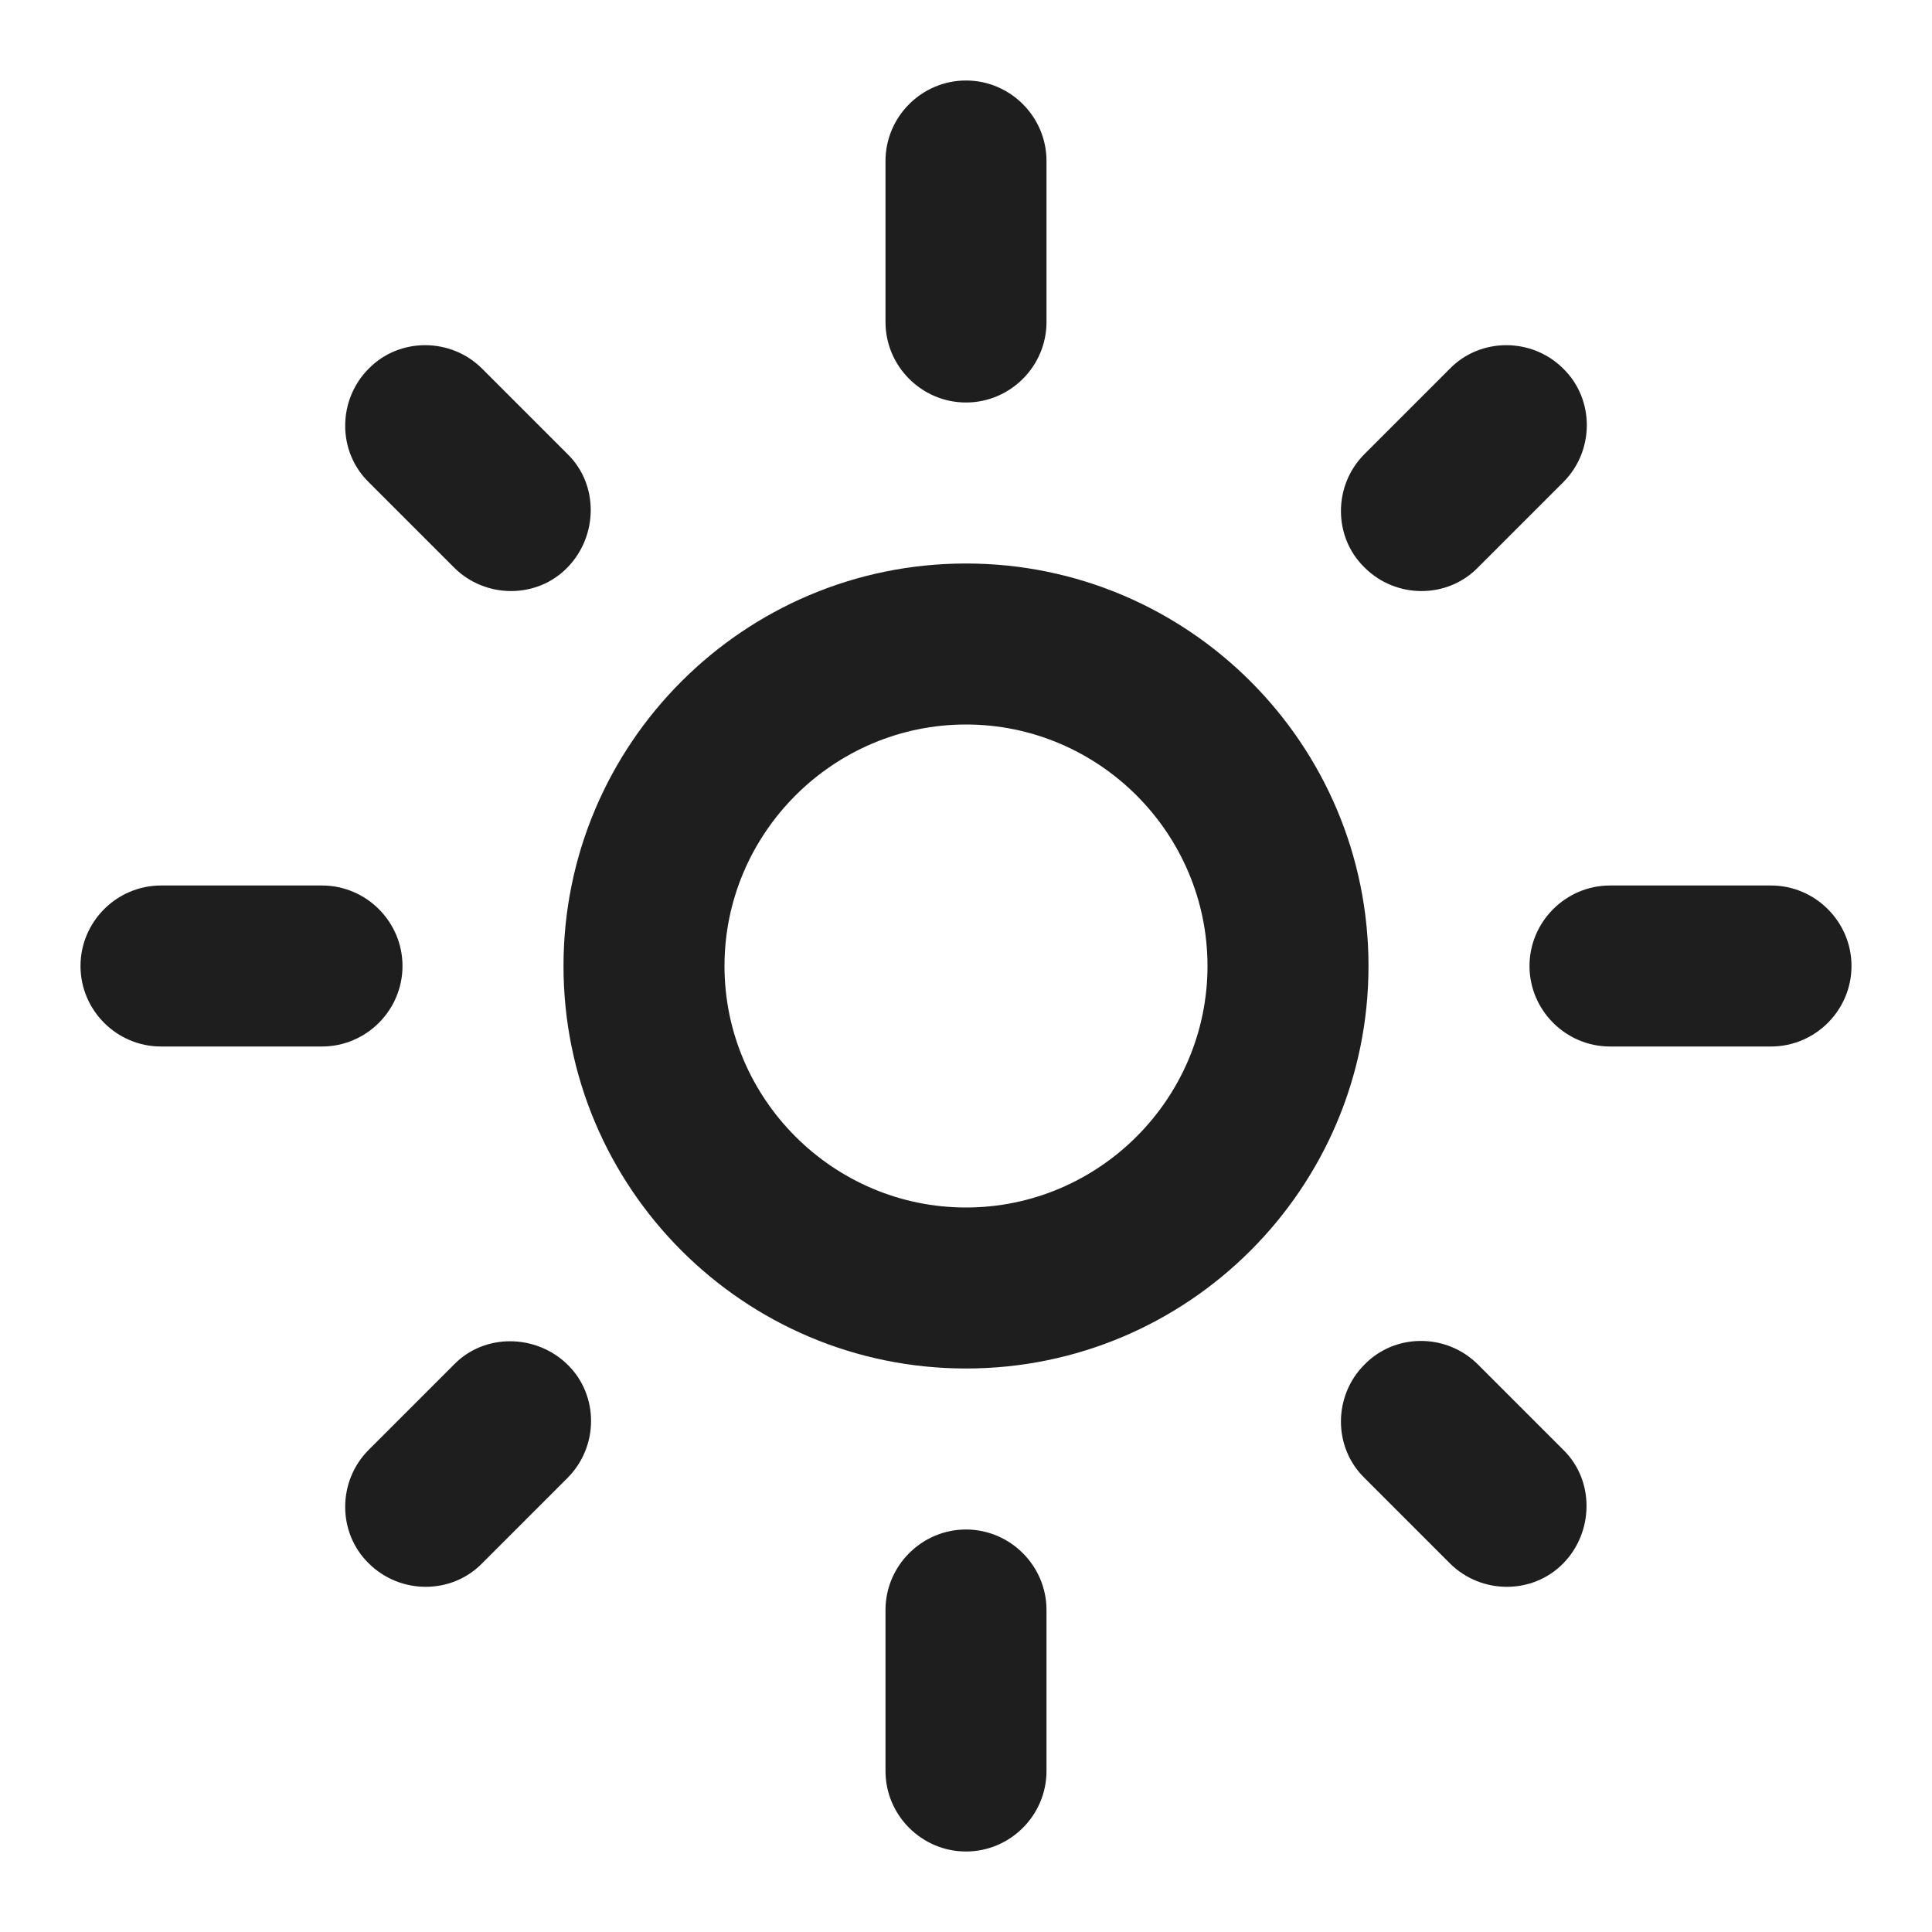 <svg width="18" height="18" viewBox="0 0 18 18" fill="none" xmlns="http://www.w3.org/2000/svg">
<g clip-path="url(#clip0_1_78)">
<path d="M6.75 9C6.75 7.763 7.763 6.75 9 6.75C10.238 6.75 11.25 7.763 11.25 9C11.25 10.238 10.238 11.25 9 11.25C7.763 11.25 6.75 10.238 6.75 9ZM5.25 9C5.25 11.07 6.93 12.75 9 12.75C11.07 12.75 12.75 11.07 12.75 9C12.75 6.93 11.07 5.25 9 5.25C6.93 5.25 5.25 6.93 5.25 9ZM9.75 16.5L9.75 15C9.75 14.588 9.412 14.25 9 14.25C8.588 14.25 8.25 14.588 8.25 15L8.25 16.5C8.25 16.913 8.588 17.25 9 17.25C9.412 17.25 9.75 16.913 9.75 16.5ZM9.75 3L9.75 1.5C9.75 1.087 9.412 0.75 9 0.75C8.588 0.75 8.25 1.087 8.25 1.5L8.25 3C8.25 3.413 8.588 3.75 9 3.75C9.412 3.75 9.75 3.413 9.75 3ZM1.5 9.75L3 9.75C3.413 9.75 3.75 9.412 3.75 9C3.75 8.588 3.413 8.25 3 8.25L1.5 8.25C1.087 8.25 0.75 8.588 0.75 9C0.75 9.412 1.087 9.75 1.5 9.75ZM15 9.75L16.5 9.75C16.913 9.75 17.25 9.412 17.25 9C17.25 8.588 16.913 8.25 16.5 8.25L15 8.25C14.588 8.25 14.25 8.588 14.25 9C14.25 9.412 14.588 9.75 15 9.75ZM3.435 13.508C3.143 13.8 3.143 14.28 3.435 14.565C3.728 14.857 4.207 14.857 4.492 14.565L5.287 13.77C5.58 13.477 5.58 12.998 5.287 12.713C4.995 12.428 4.515 12.42 4.23 12.713L3.435 13.508ZM12.713 4.23C12.42 4.522 12.42 5.003 12.713 5.287C13.005 5.58 13.485 5.58 13.77 5.287L14.565 4.492C14.857 4.2 14.857 3.72 14.565 3.435C14.273 3.143 13.793 3.143 13.508 3.435L12.713 4.23ZM4.492 3.435C4.2 3.143 3.72 3.143 3.435 3.435C3.143 3.728 3.143 4.207 3.435 4.492L4.23 5.287C4.522 5.58 5.003 5.58 5.287 5.287C5.572 4.995 5.58 4.515 5.287 4.23L4.492 3.435ZM13.77 12.713C13.477 12.42 12.998 12.42 12.713 12.713C12.42 13.005 12.42 13.485 12.713 13.77L13.508 14.565C13.8 14.857 14.28 14.857 14.565 14.565C14.85 14.273 14.857 13.793 14.565 13.508L13.77 12.713Z" fill="#1E1E1E"/>
</g>
<defs>
<clipPath id="clip0_1_78">
<rect width="18" height="18" fill="white" transform="translate(0 18) rotate(-90)"/>
</clipPath>
</defs>
</svg>
